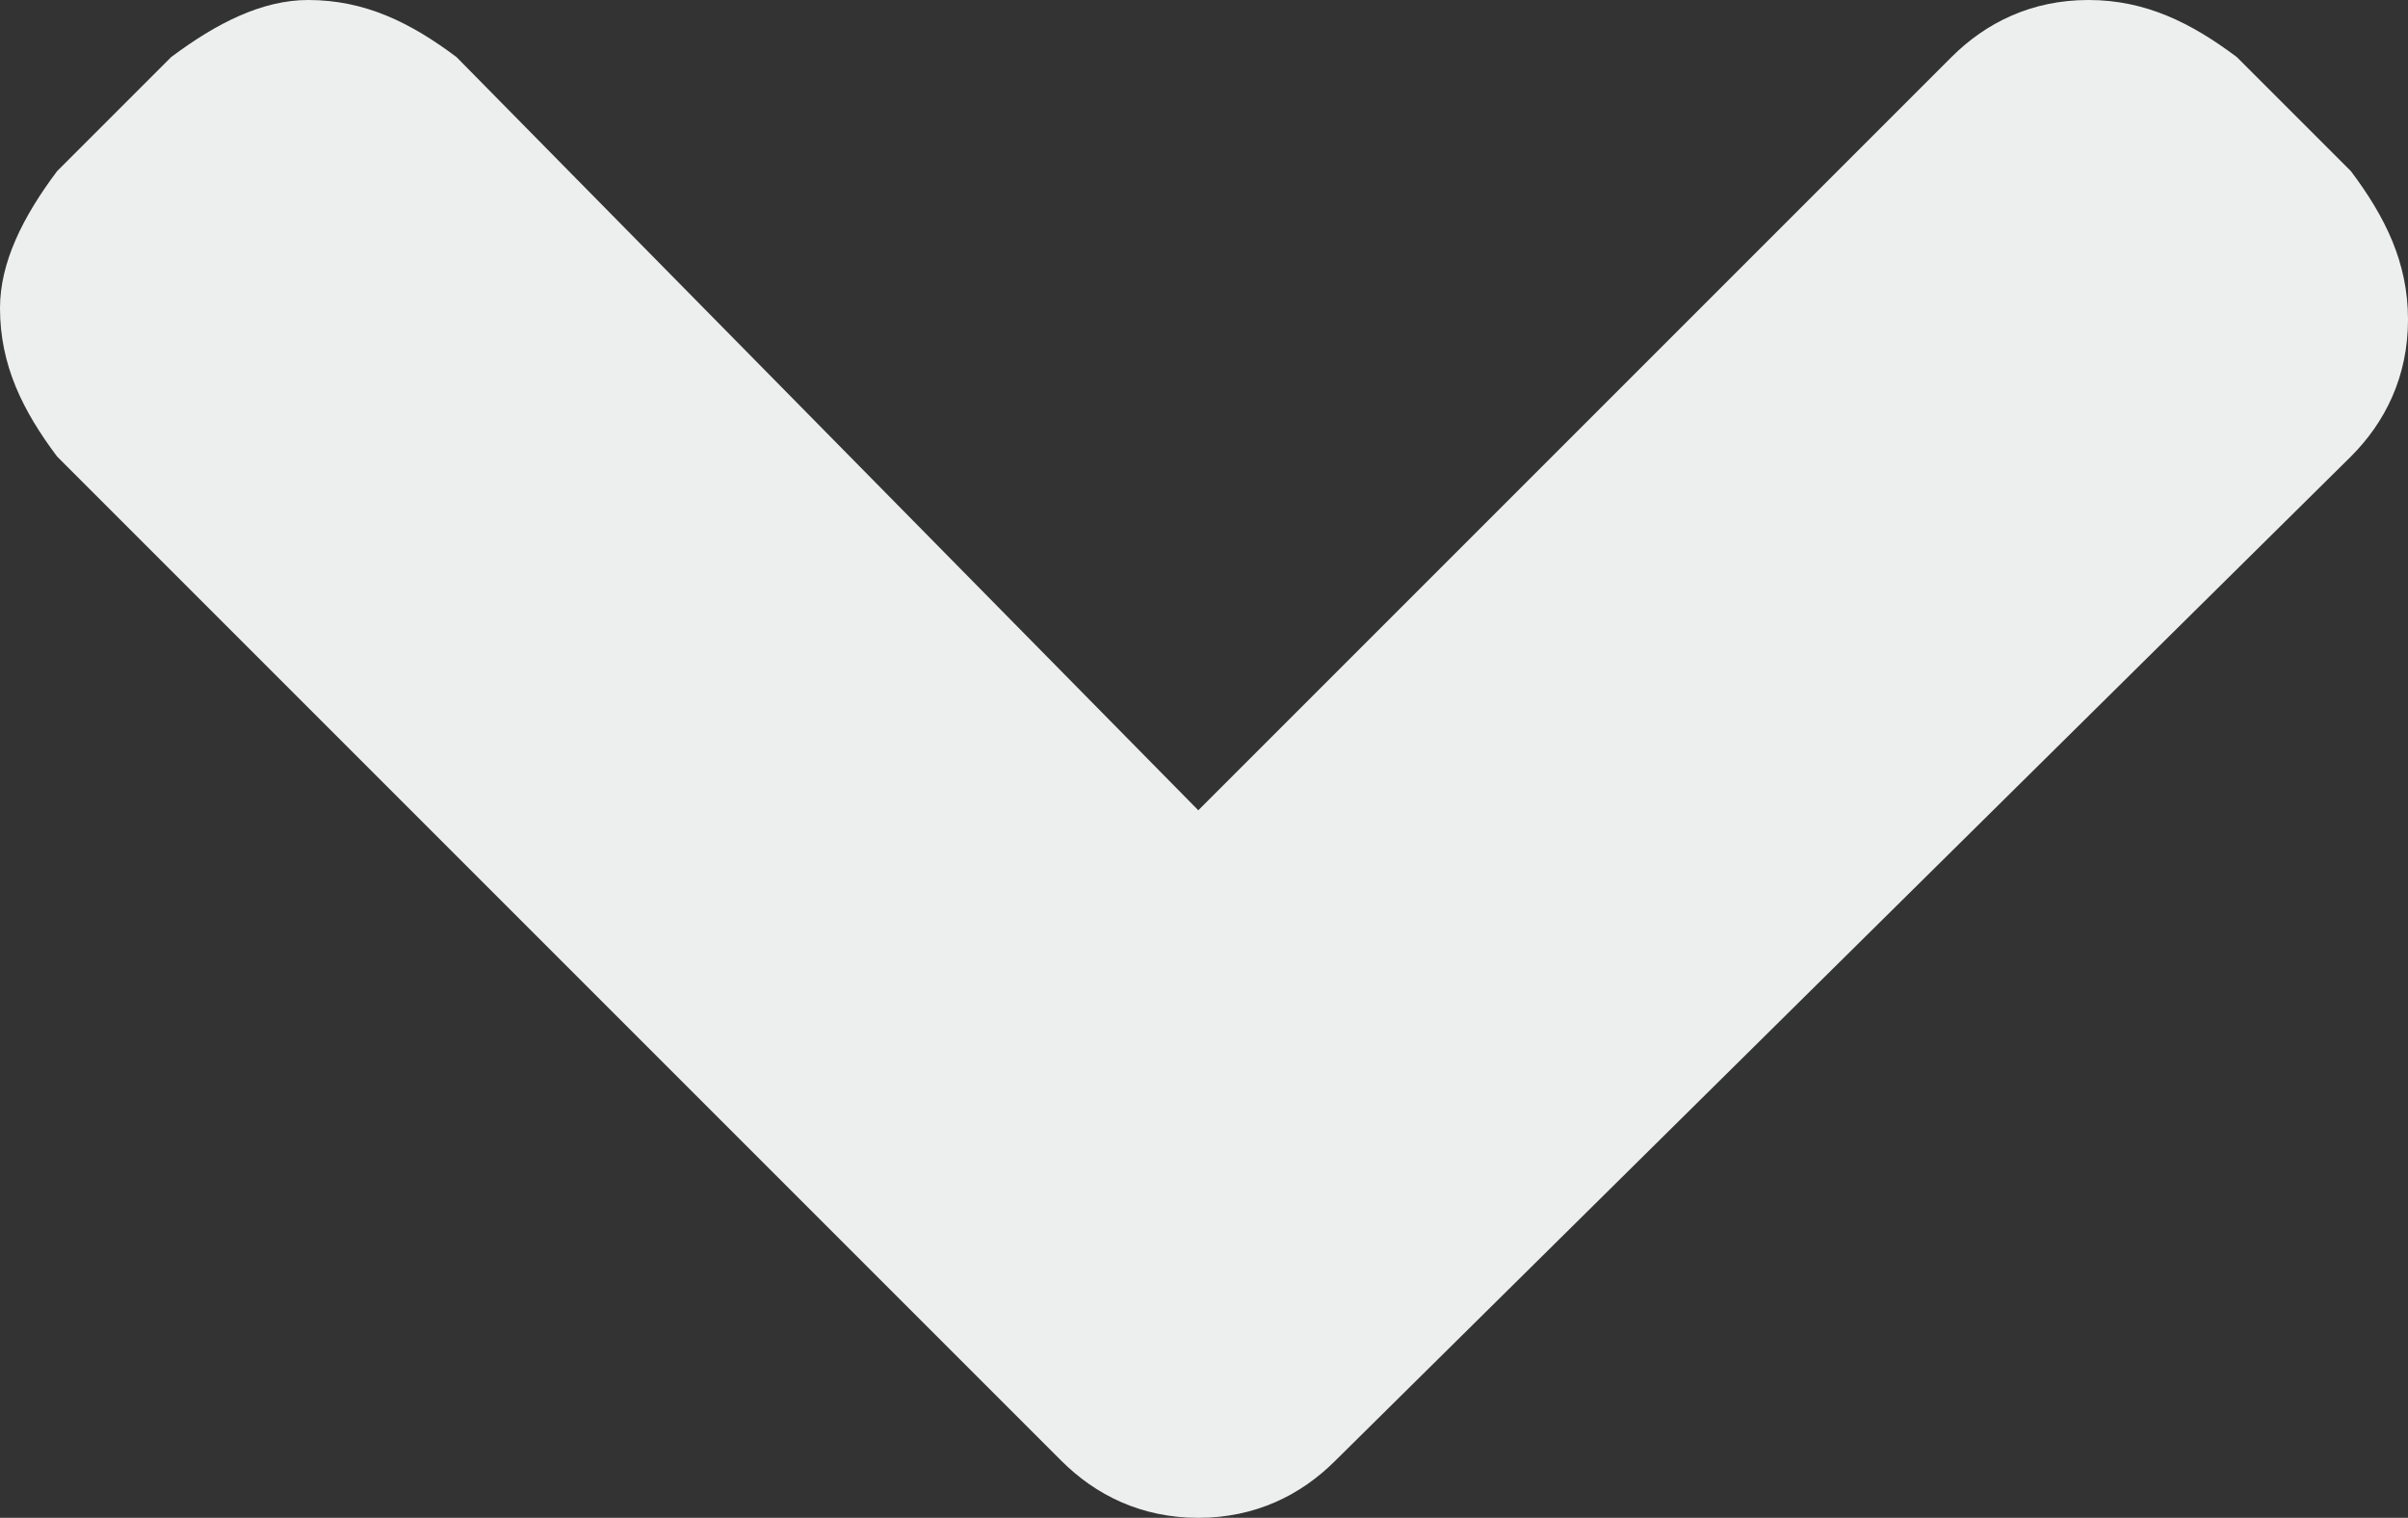 <?xml version="1.0" encoding="utf-8"?>
<!-- Generator: Adobe Illustrator 19.1.0, SVG Export Plug-In . SVG Version: 6.00 Build 0)  -->
<svg version="1.1" id="Layer_1" xmlns="http://www.w3.org/2000/svg" xmlns:xlink="http://www.w3.org/1999/xlink" x="0px" y="0px"
	 viewBox="0 0 21.1 13.3" style="enable-background:new 0 0 21.1 13.3;" xml:space="preserve">
<rect x="0" y="0" width="21.1" height="13.3" fill="#333333" stroke="none"/>
<style type="text/css">
	.st0{fill:#EDEFEF;}
</style>
<g>
	<g>
		<path class="st0" d="M20.6,1.5l-1-1C19.2,0.2,18.8,0,18.3,0c-0.5,0-0.9,0.2-1.2,0.5l-6.6,6.6L4,0.5C3.6,0.2,3.2,0,2.7,0
			C2.3,0,1.9,0.2,1.5,0.5l-1,1C0.2,1.9,0,2.3,0,2.7C0,3.2,0.2,3.6,0.5,4l8.8,8.8c0.3,0.3,0.7,0.5,1.2,0.5c0.5,0,0.9-0.2,1.2-0.5
			L20.6,4c0.3-0.3,0.5-0.7,0.5-1.2C21.1,2.3,20.9,1.9,20.6,1.5L20.6,1.5z M20.6,1.5"/>
	</g>
</g>
</svg>

